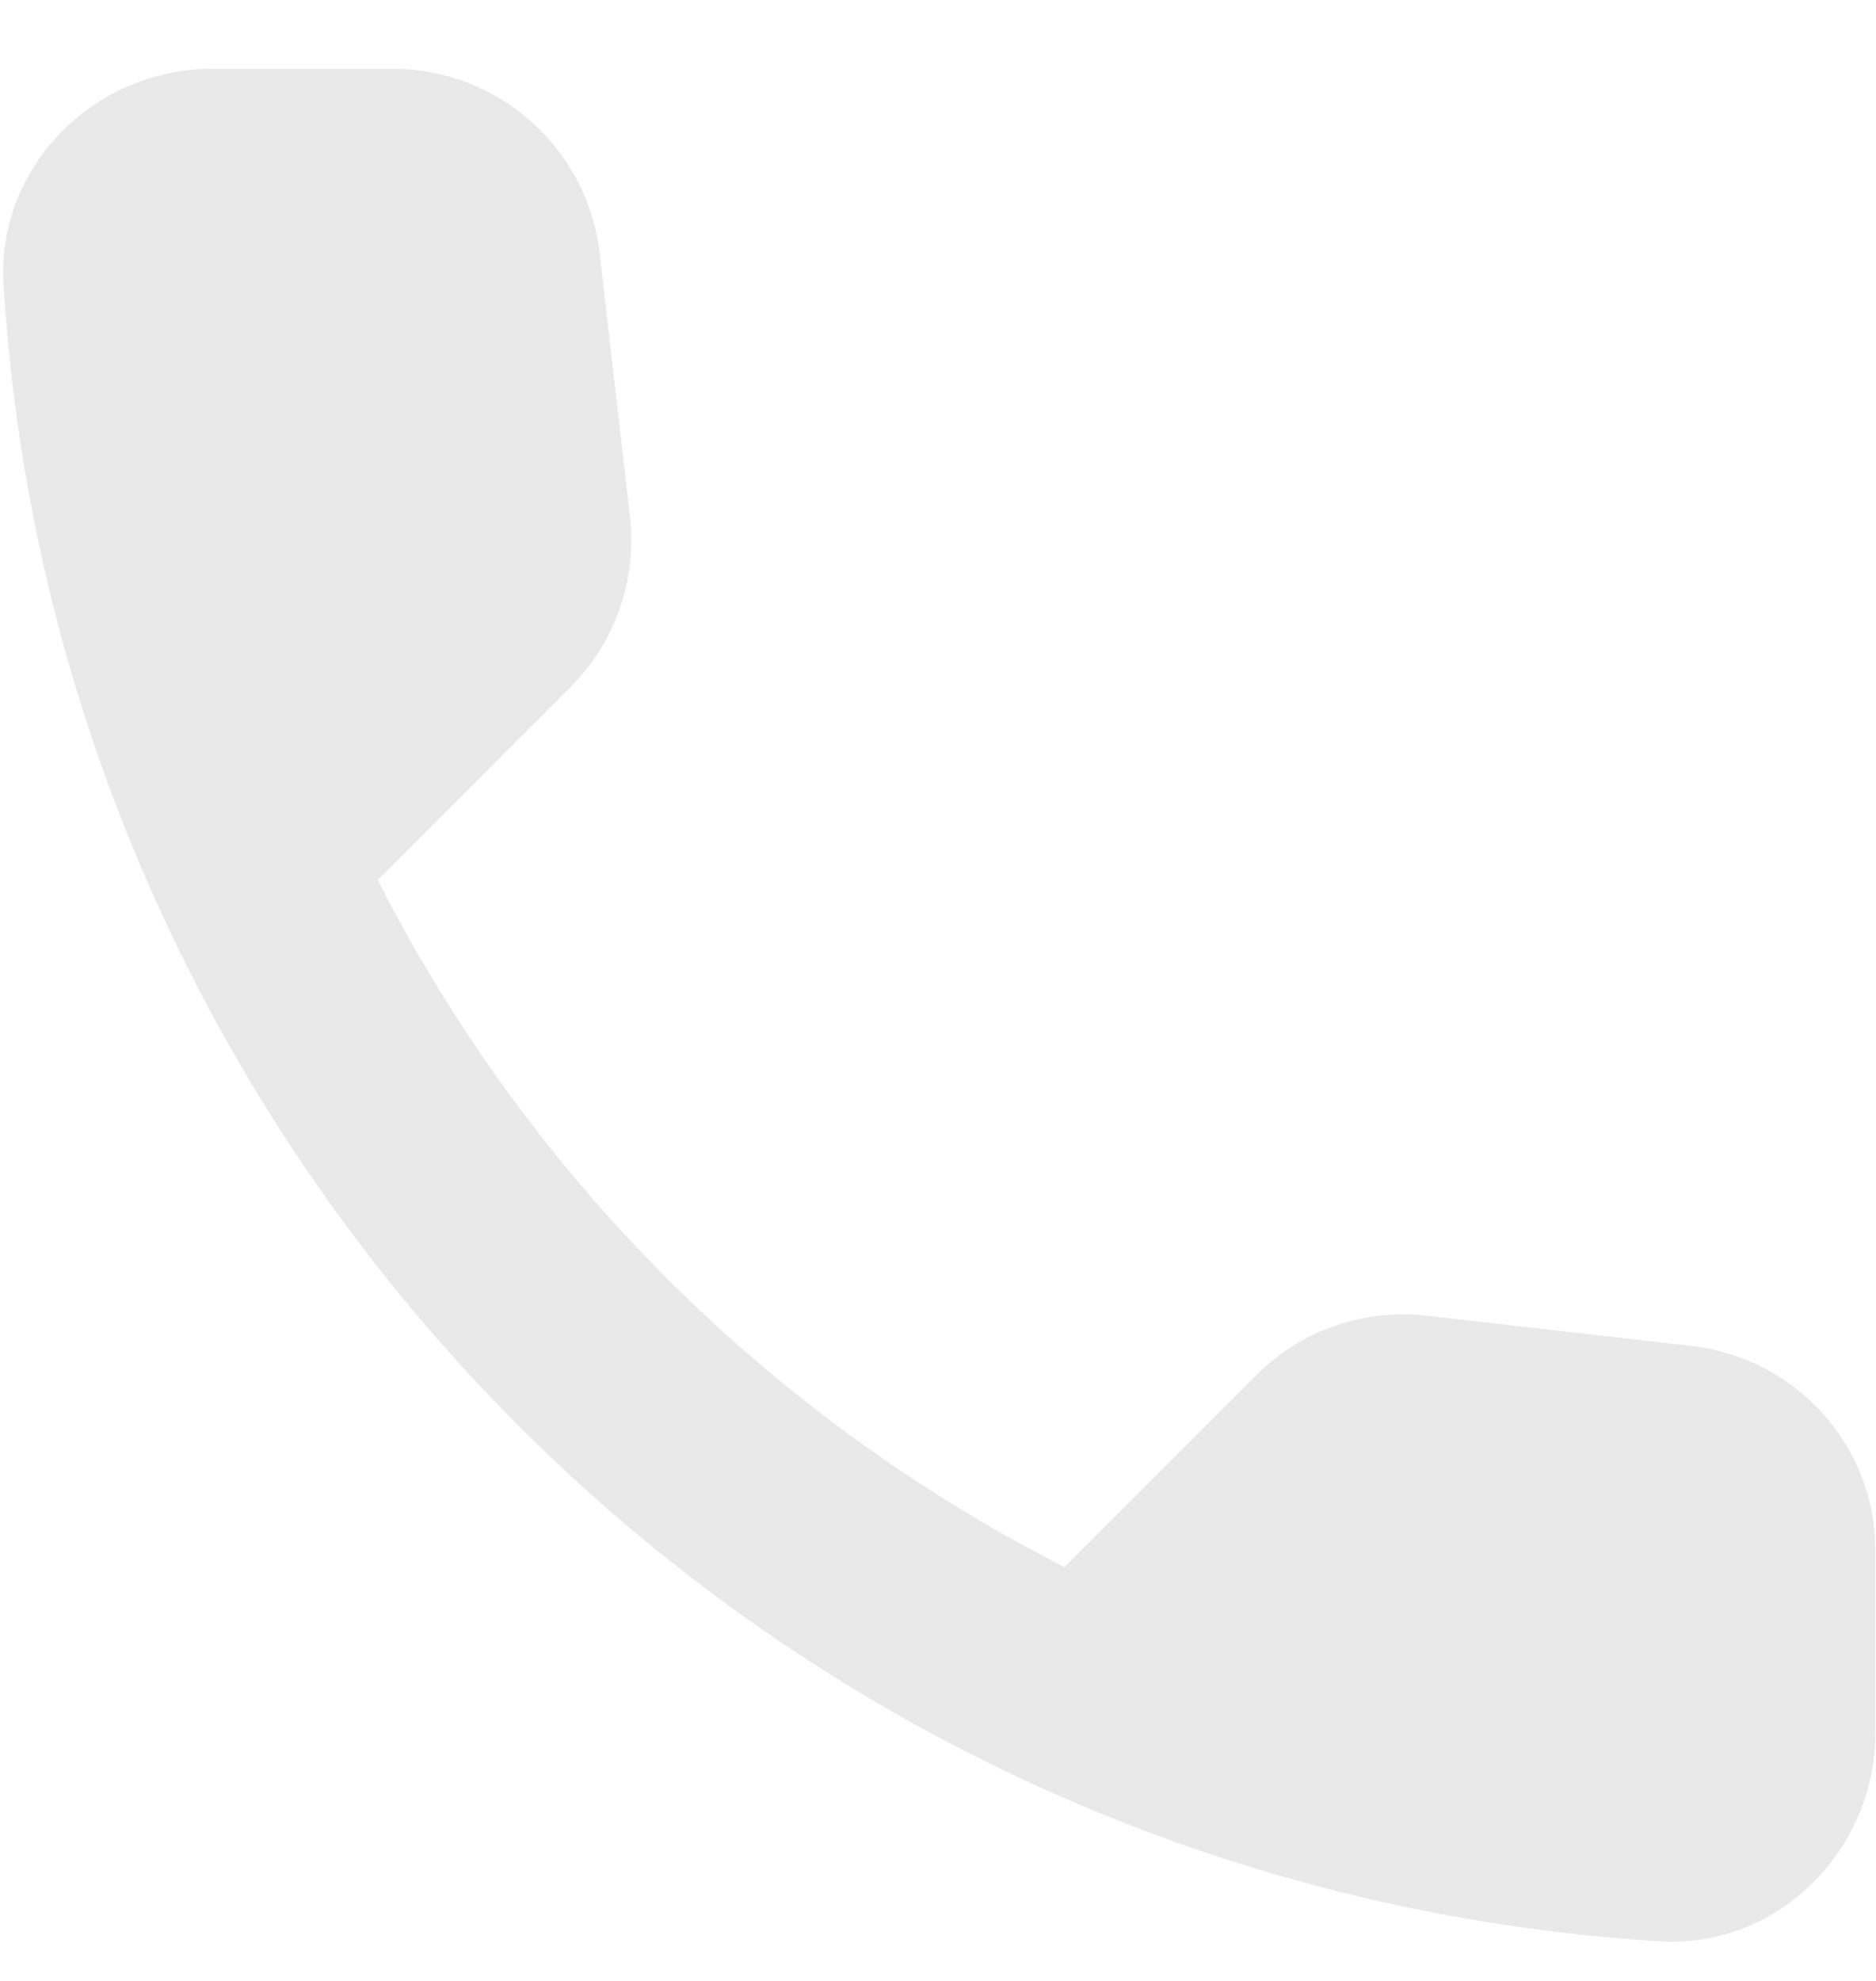 <svg xmlns="http://www.w3.org/2000/svg" width="18" height="19" viewBox="0 0 18 19"><g><g><path fill="#c7c9c7" fill-opacity=".4" d="M16.234 12.91l-2.54-.29a1.99 1.99 0 0 0-1.64.57l-1.84 1.84a15.045 15.045 0 0 1-6.59-6.59l1.85-1.85c.43-.43.64-1.03.57-1.64l-.29-2.52A2.001 2.001 0 0 0 3.764.66h-1.73c-1.13 0-2.07.94-2 2.07.53 8.54 7.36 15.36 15.89 15.89 1.13.07 2.07-.87 2.07-2v-1.73c.01-1.01-.75-1.86-1.76-1.98z"/></g></g></svg>